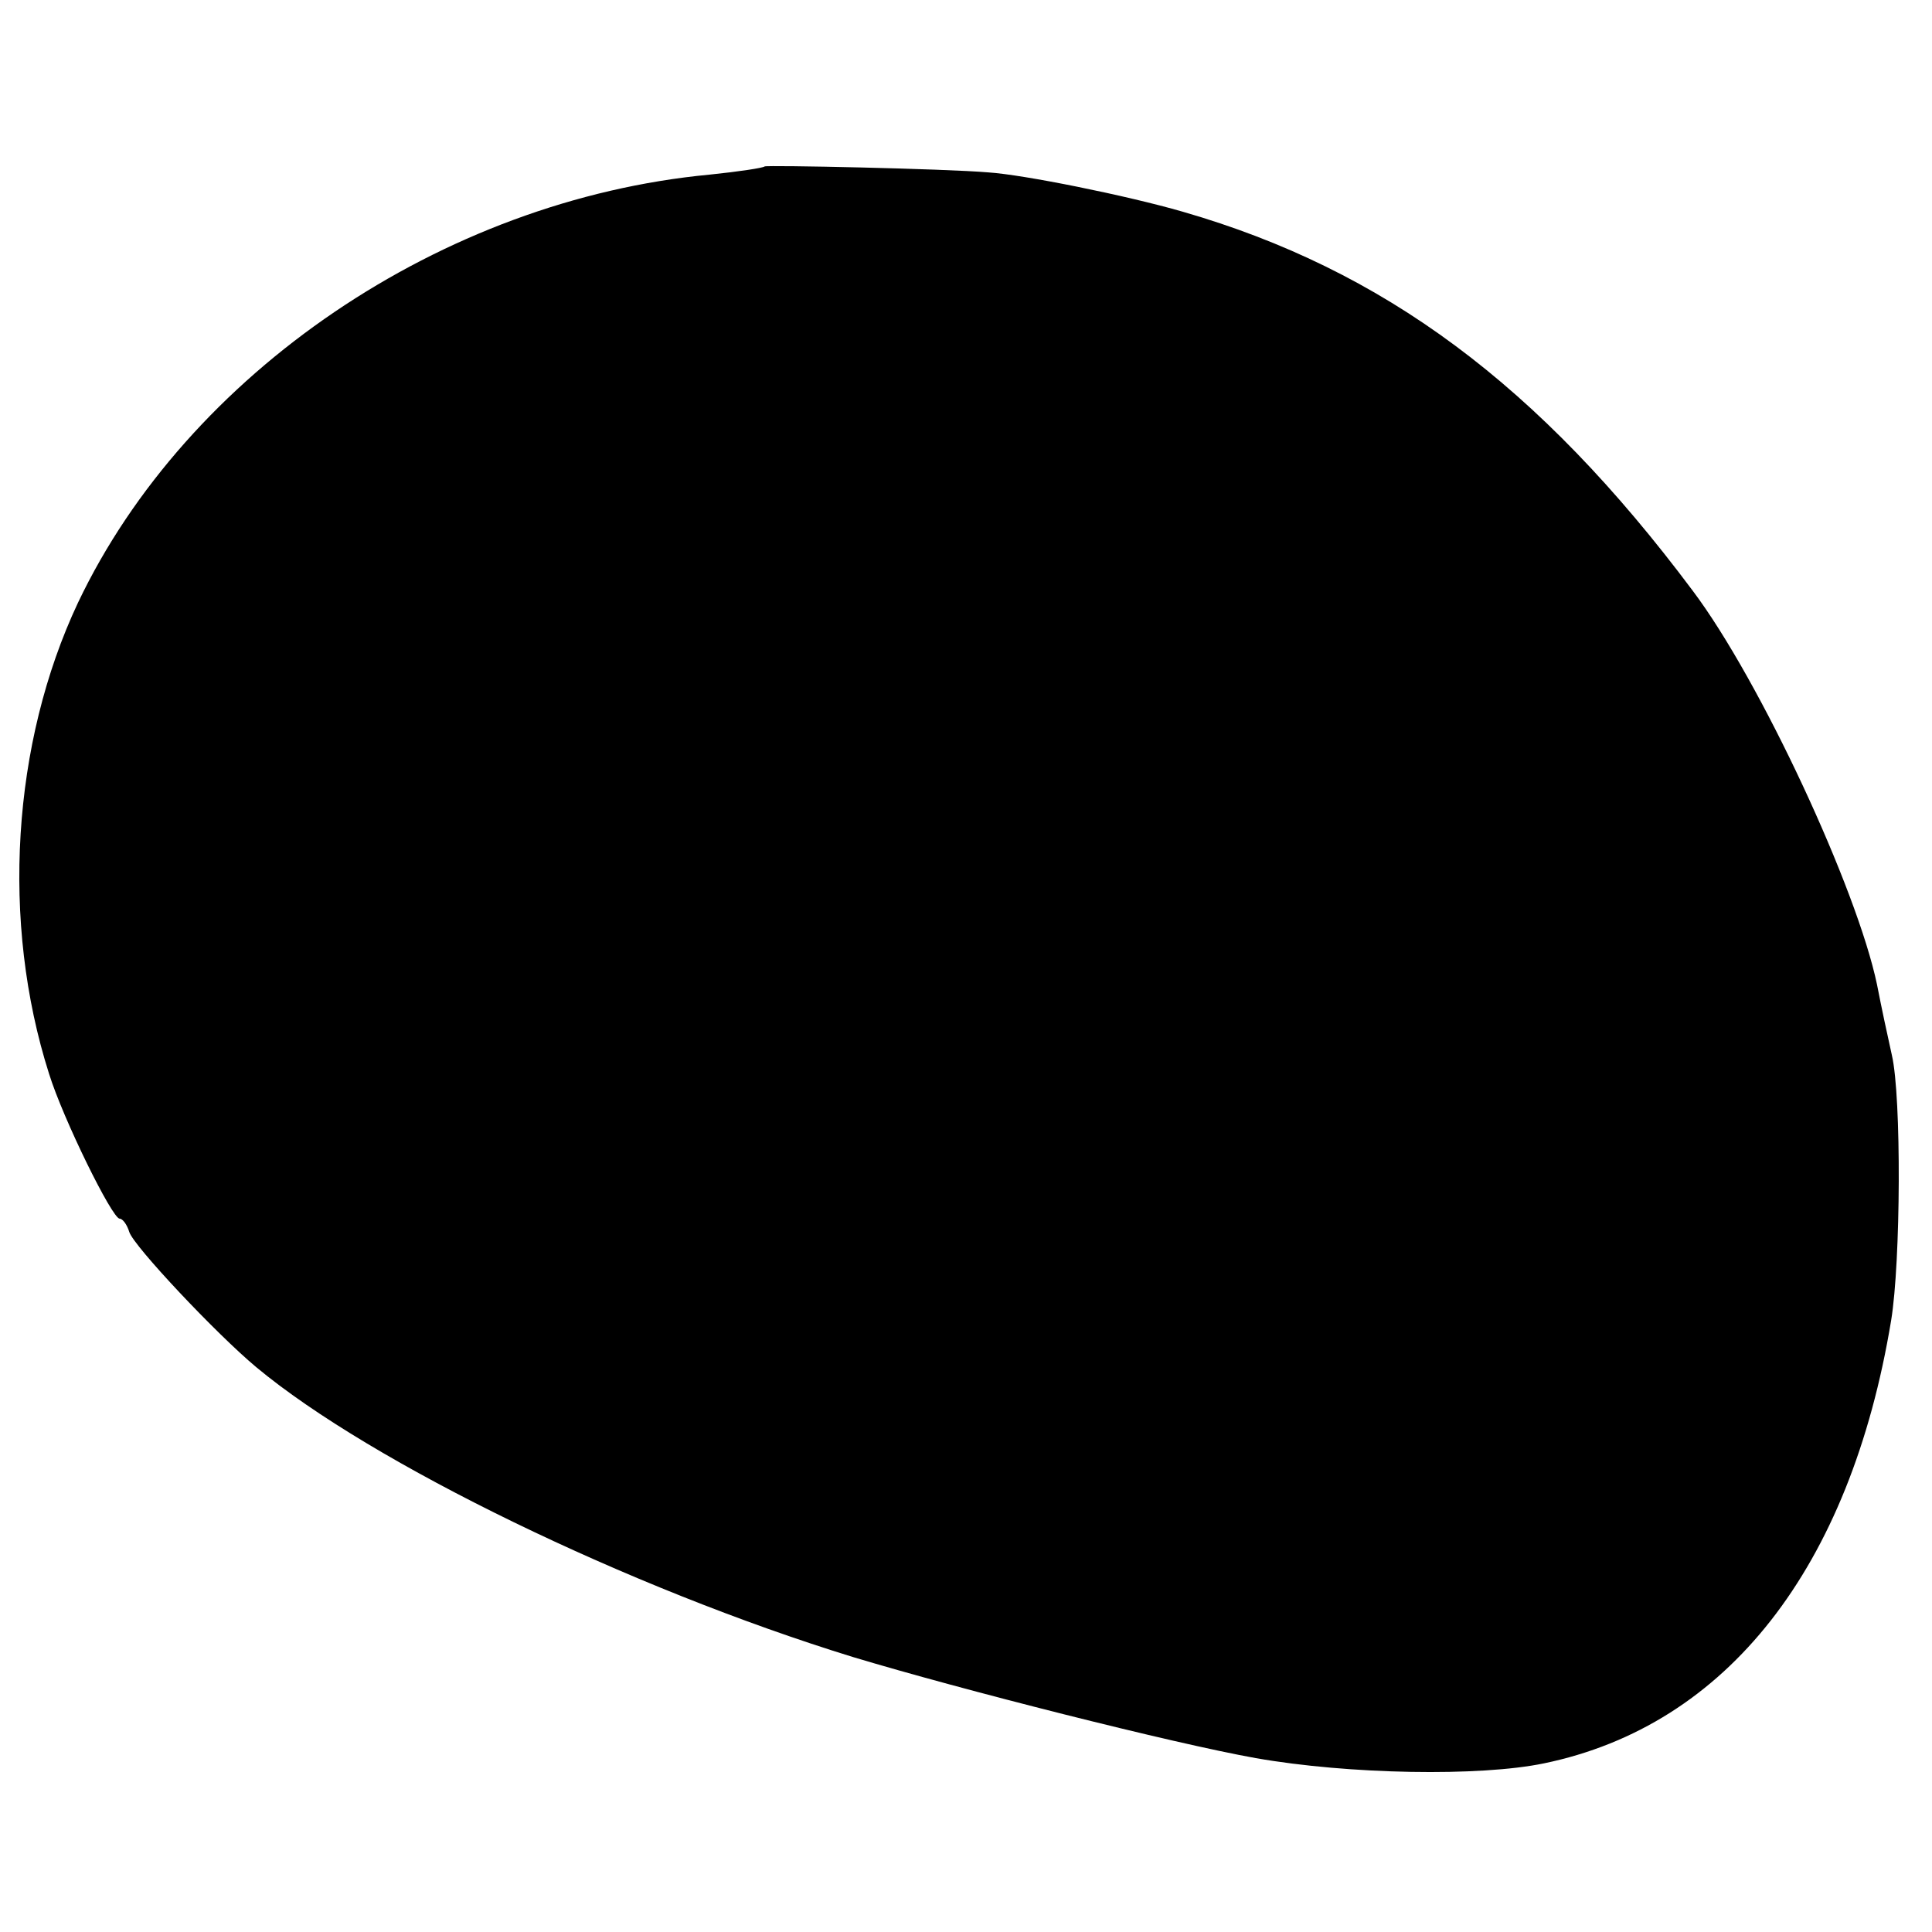 <svg version="1" xmlns="http://www.w3.org/2000/svg" width="346.667" height="346.667" viewBox="0 0 260 260"><path d="M102.9 22.4c-.2.2-3.5.7-7.4 1.1-36 3.4-70.3 26.7-85 57.6-8.9 18.9-10.4 43-3.9 63.4 1.9 6.1 8.5 19.5 9.5 19.5.4 0 1 .8 1.3 1.8.6 1.9 11.7 13.7 17.1 18.2 15.5 12.9 50.1 29.7 80.3 39 14.6 4.4 43 11.6 54.2 13.6 12.5 2.2 30.2 2.5 38.8.7 24.6-5.1 41.2-26.3 46.7-59.6 1.3-7.9 1.4-30.1.1-35.7-.6-2.7-1.4-6.4-2-9.5-2.7-12.9-15.7-40.9-24.8-53-20.7-27.7-41.6-43.2-68.6-51-7.6-2.2-21.5-5-26.2-5.3-5.8-.5-29.9-1-30.1-.8z"/></svg>